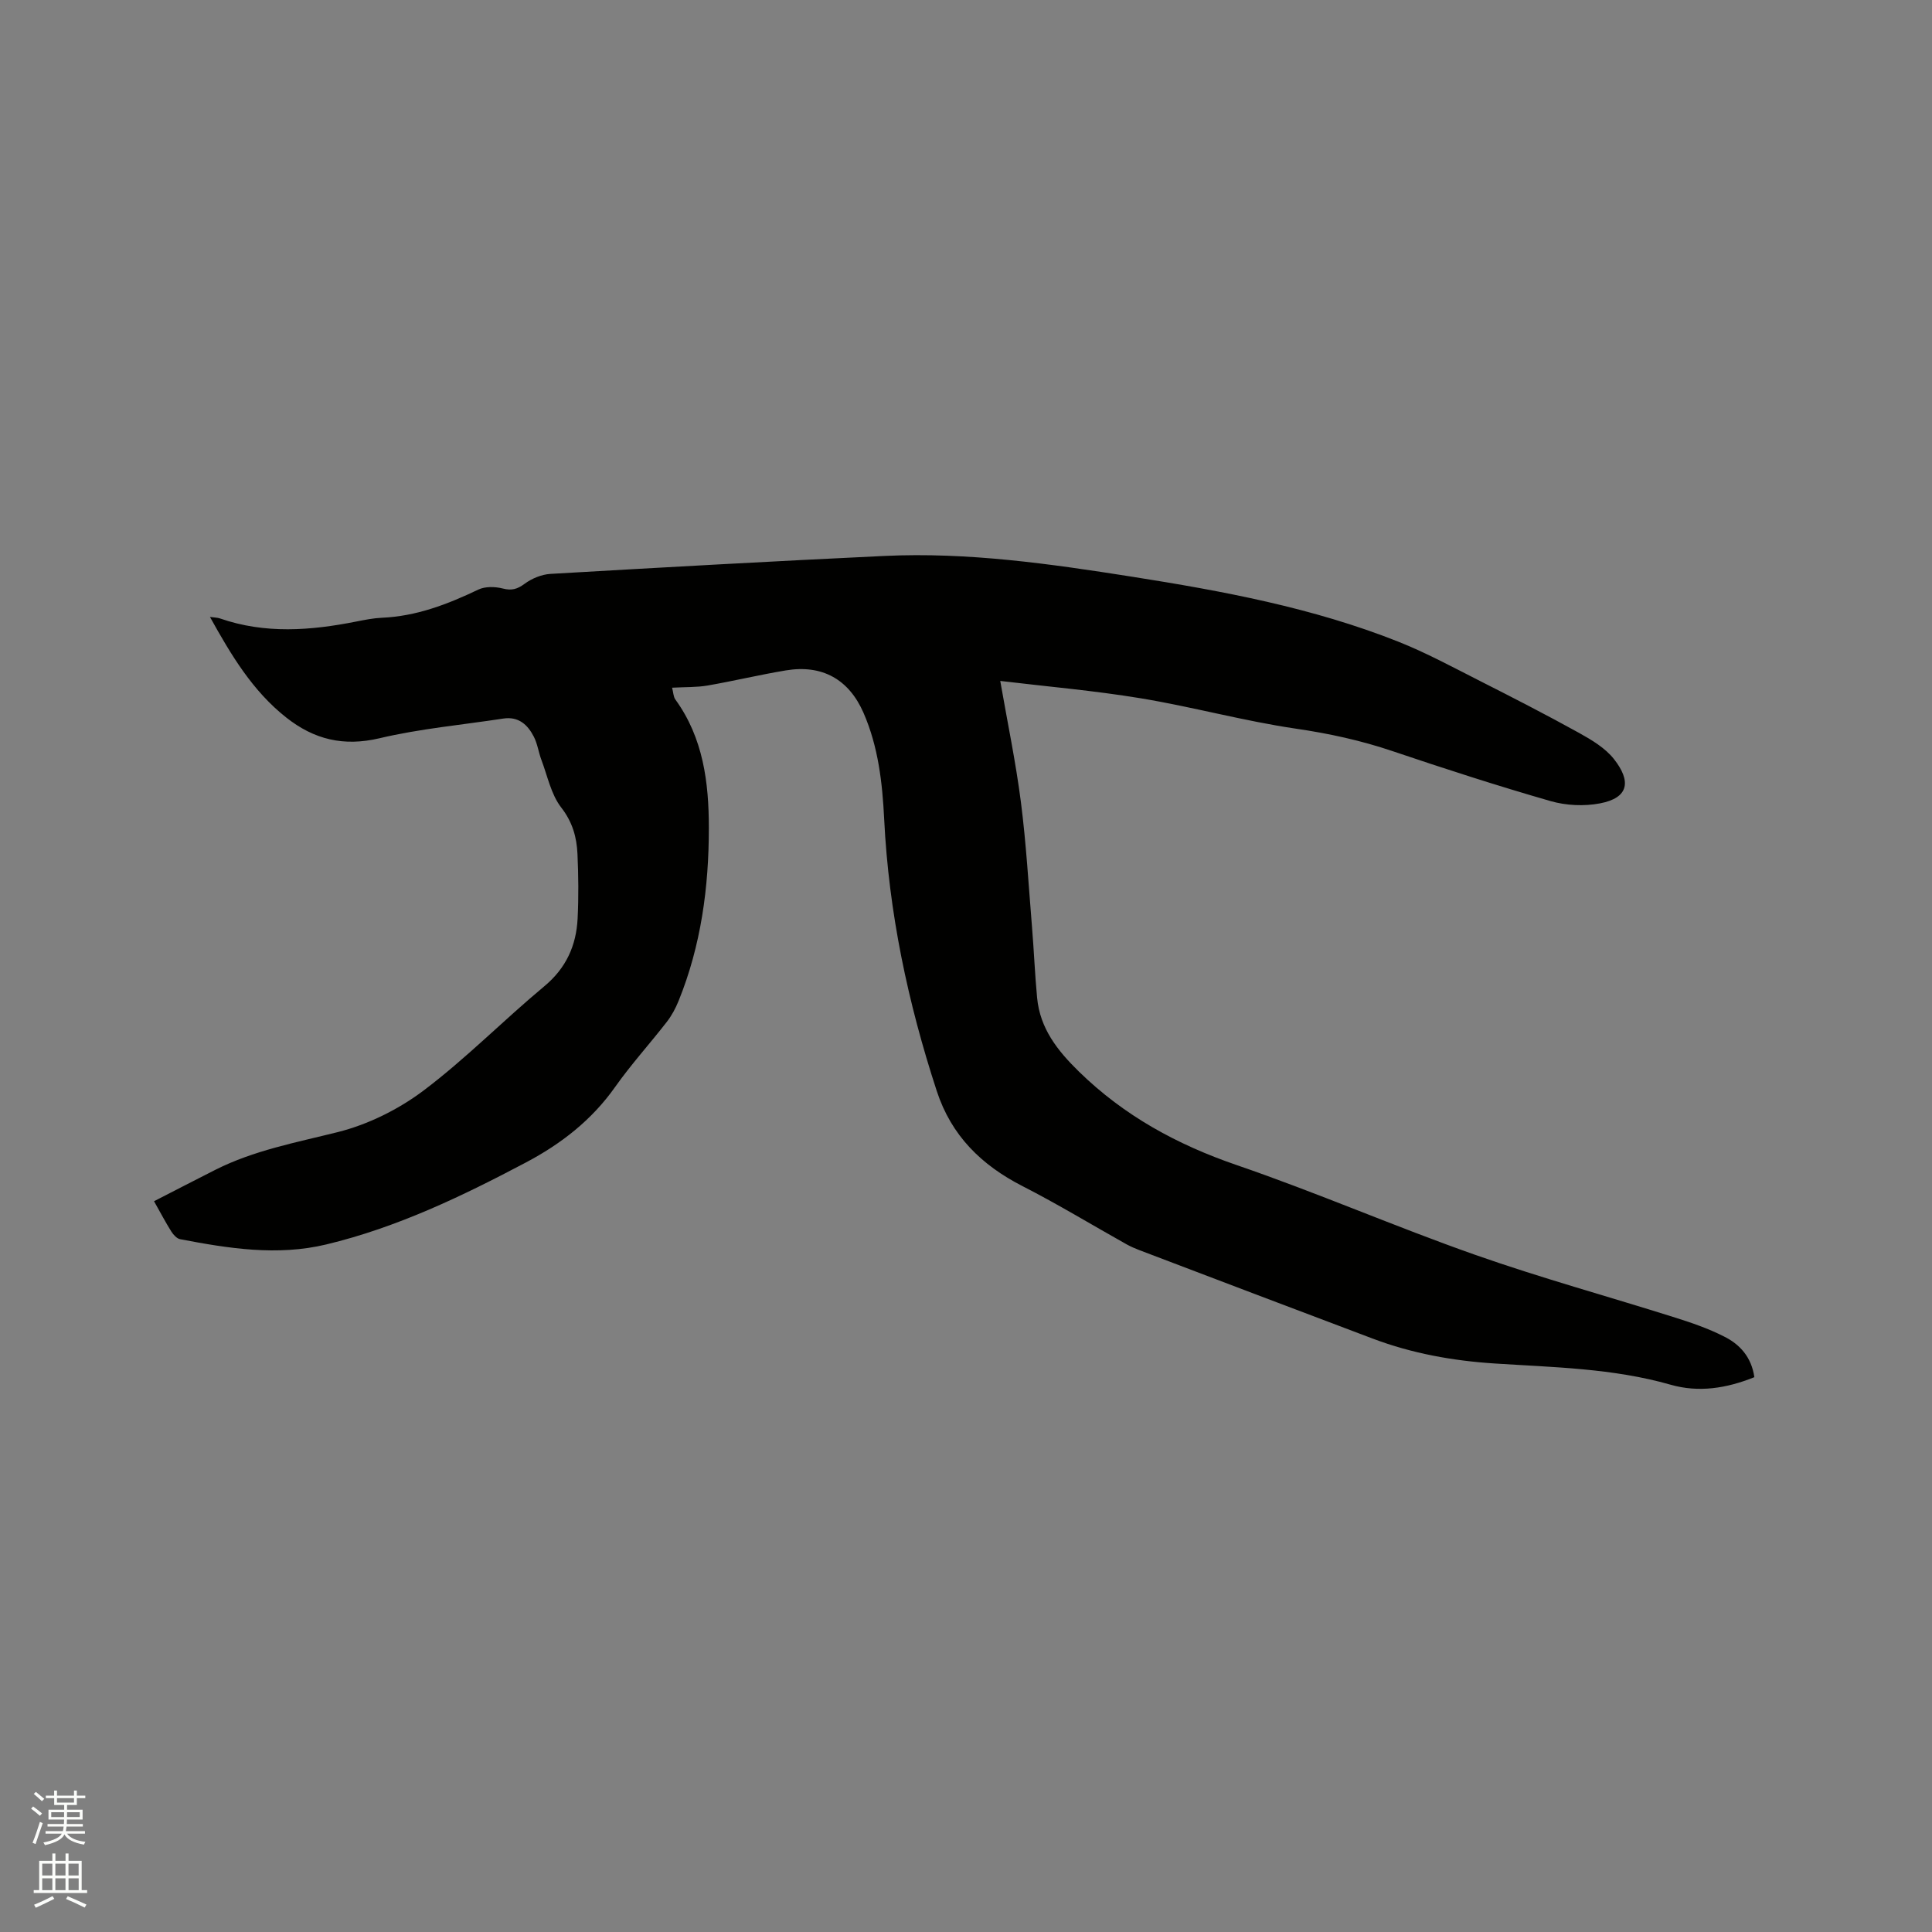 <svg enable-background="new 0 0 400 400" viewBox="0 0 400 400" xmlns="http://www.w3.org/2000/svg"><rect x="0" y="0" width="400" height="400" fill="#808080" stroke="none"/><path d="m6.44 374.46.42-.45c.65.47 1.27.95 1.85 1.44l-.45.49c-.65-.56-1.25-1.06-1.82-1.48m.93 7.33-.63-.26c.55-1.36 1.05-2.8 1.52-4.33.19.1.38.19.59.27-.46 1.29-.95 2.73-1.48 4.32m-.38-10.38.44-.42c.43.34 1.01.82 1.74 1.44l-.49.49c-.53-.51-1.09-1.01-1.69-1.51m2.5.35h1.72v-1.04h.59v1.04h3.52v-1.04h.59v1.04h1.75v.53h-1.75v1.42h-2.03v.97h3.22v2.03h-3.24c0 .35-.01.66-.03.93h3.32v.53h-3.37c-.03.27-.08.58-.15.94h3.96v.53h-3.71c.67.92 1.93 1.48 3.79 1.68-.13.24-.23.44-.29.59-2.13-.38-3.48-1.08-4.04-2.12-.43.97-1.77 1.72-4.03 2.23-.09-.19-.2-.37-.33-.55 2.1-.42 3.37-1.03 3.81-1.83h-3.36v-.53h3.58c.08-.29.13-.61.16-.94h-3.33v-.53h3.39c.02-.27.04-.58.04-.93h-3.23v-2.03h3.25v-.97h-2.07v-1.42h-1.73zm1.12 3.44v1h2.65c.01-.3.02-.44.01-.4v-.25-.35zm1.19-2h3.52v-.91h-3.52zm4.71 2h-2.63v.59c0 .15-.01.28-.01.4h2.64z" fill="#fbfcfa"/><path d="m13.56 383.74h.63v1.52h2.72v6.07h1.13v.6h-11.06v-.6h1.13v-6.07h2.73v-1.52h.63v1.52h2.1v-1.52zm-2.69 8.83.38.56c-1.24.63-2.53 1.25-3.85 1.85-.1-.21-.21-.42-.34-.63 1.36-.55 2.63-1.15 3.81-1.78m-2.13-4.27h2.1v-2.45h-2.1zm0 3.04h2.1v-2.46h-2.1zm2.72-3.04h2.1v-2.45h-2.1zm0 3.04h2.1v-2.46h-2.1zm6.07 3.6c-1.41-.71-2.7-1.3-3.86-1.78l.35-.56c1.45.62 2.75 1.19 3.88 1.72zm-1.25-9.09h-2.1v2.45h2.1zm-2.09 5.49h2.1v-2.46h-2.1z" fill="#fbfcfa"/><path d="m363.22 285.13c-5.8 2.33-11.53 3.22-17.34 1.56-11.95-3.42-24.26-3.6-36.51-4.4-8.61-.56-17.03-2.08-25.12-5.13-16.15-6.08-32.27-12.22-48.4-18.35-.88-.34-1.76-.72-2.59-1.18-7.18-4.02-14.23-8.31-21.55-12.05-8.51-4.35-14.74-10.45-17.76-19.69-5.99-18.31-9.94-36.99-10.89-56.28-.37-7.53-1.22-15.02-4.28-22.03-3.04-6.95-8.57-10.03-16.08-8.78-5.42.9-10.78 2.19-16.2 3.13-2.27.39-4.62.3-7.35.45.26.98.26 1.87.68 2.45 5.78 7.97 6.93 17.19 6.93 26.6 0 12.26-1.61 24.31-6.26 35.78-.62 1.54-1.44 3.07-2.46 4.38-3.51 4.52-7.38 8.78-10.68 13.45-4.84 6.86-11.19 11.79-18.5 15.65-13.22 6.99-26.68 13.45-41.31 16.96-10.15 2.43-20.23.83-30.26-1.09-.69-.13-1.39-.92-1.81-1.57-1.18-1.88-2.21-3.84-3.59-6.29 4.31-2.21 8.48-4.37 12.67-6.49 8.02-4.05 16.74-5.66 25.37-7.82 6.26-1.57 12.56-4.69 17.73-8.58 8.78-6.61 16.55-14.56 25.03-21.61 4.54-3.78 6.62-8.44 6.9-14.04.22-4.44.17-8.91-.03-13.35-.16-3.48-1.02-6.61-3.37-9.63-2.1-2.71-2.83-6.5-4.09-9.83-.6-1.58-.81-3.33-1.57-4.81-1.27-2.49-3.17-4.25-6.32-3.77-8.56 1.31-17.25 2.09-25.65 4.08-7.42 1.75-13.52.26-19.28-4.28-7-5.52-11.43-12.95-15.81-20.84.89.13 1.53.12 2.1.32 9.32 3.23 18.73 2.51 28.16.64 1.76-.35 3.55-.71 5.34-.79 7.14-.31 13.6-2.79 19.96-5.83 1.42-.68 3.46-.63 5.04-.23 1.86.48 3.02.15 4.54-.97 1.49-1.1 3.51-1.94 5.34-2.05 23.06-1.34 46.12-2.63 69.19-3.72 17.25-.81 34.26 1.63 51.23 4.3 18.75 2.96 37.4 6.41 55.13 13.45 5.78 2.3 11.3 5.29 16.86 8.11 6.89 3.49 13.77 7.02 20.53 10.76 2.65 1.47 5.47 3.15 7.28 5.46 3.52 4.48 3.17 7.99-2.91 9.15-3.29.63-7.04.45-10.26-.48-10.98-3.16-21.87-6.68-32.7-10.34-6.54-2.21-13.15-3.65-20.01-4.65-10.76-1.58-21.32-4.5-32.07-6.28-9.67-1.6-19.46-2.44-29.13-3.6 1.51 8.66 3.22 16.84 4.28 25.1 1.1 8.59 1.59 17.26 2.3 25.9.4 4.86.59 9.73 1.05 14.58.6 6.37 4.19 10.93 8.67 15.31 9.37 9.15 20.31 15.11 32.66 19.35 16.62 5.7 32.77 12.74 49.34 18.57 13.66 4.81 27.67 8.65 41.49 13.02 3.42 1.08 6.85 2.26 10.03 3.88 3.33 1.63 5.73 4.33 6.31 8.44z" fill="#010100"/></svg>